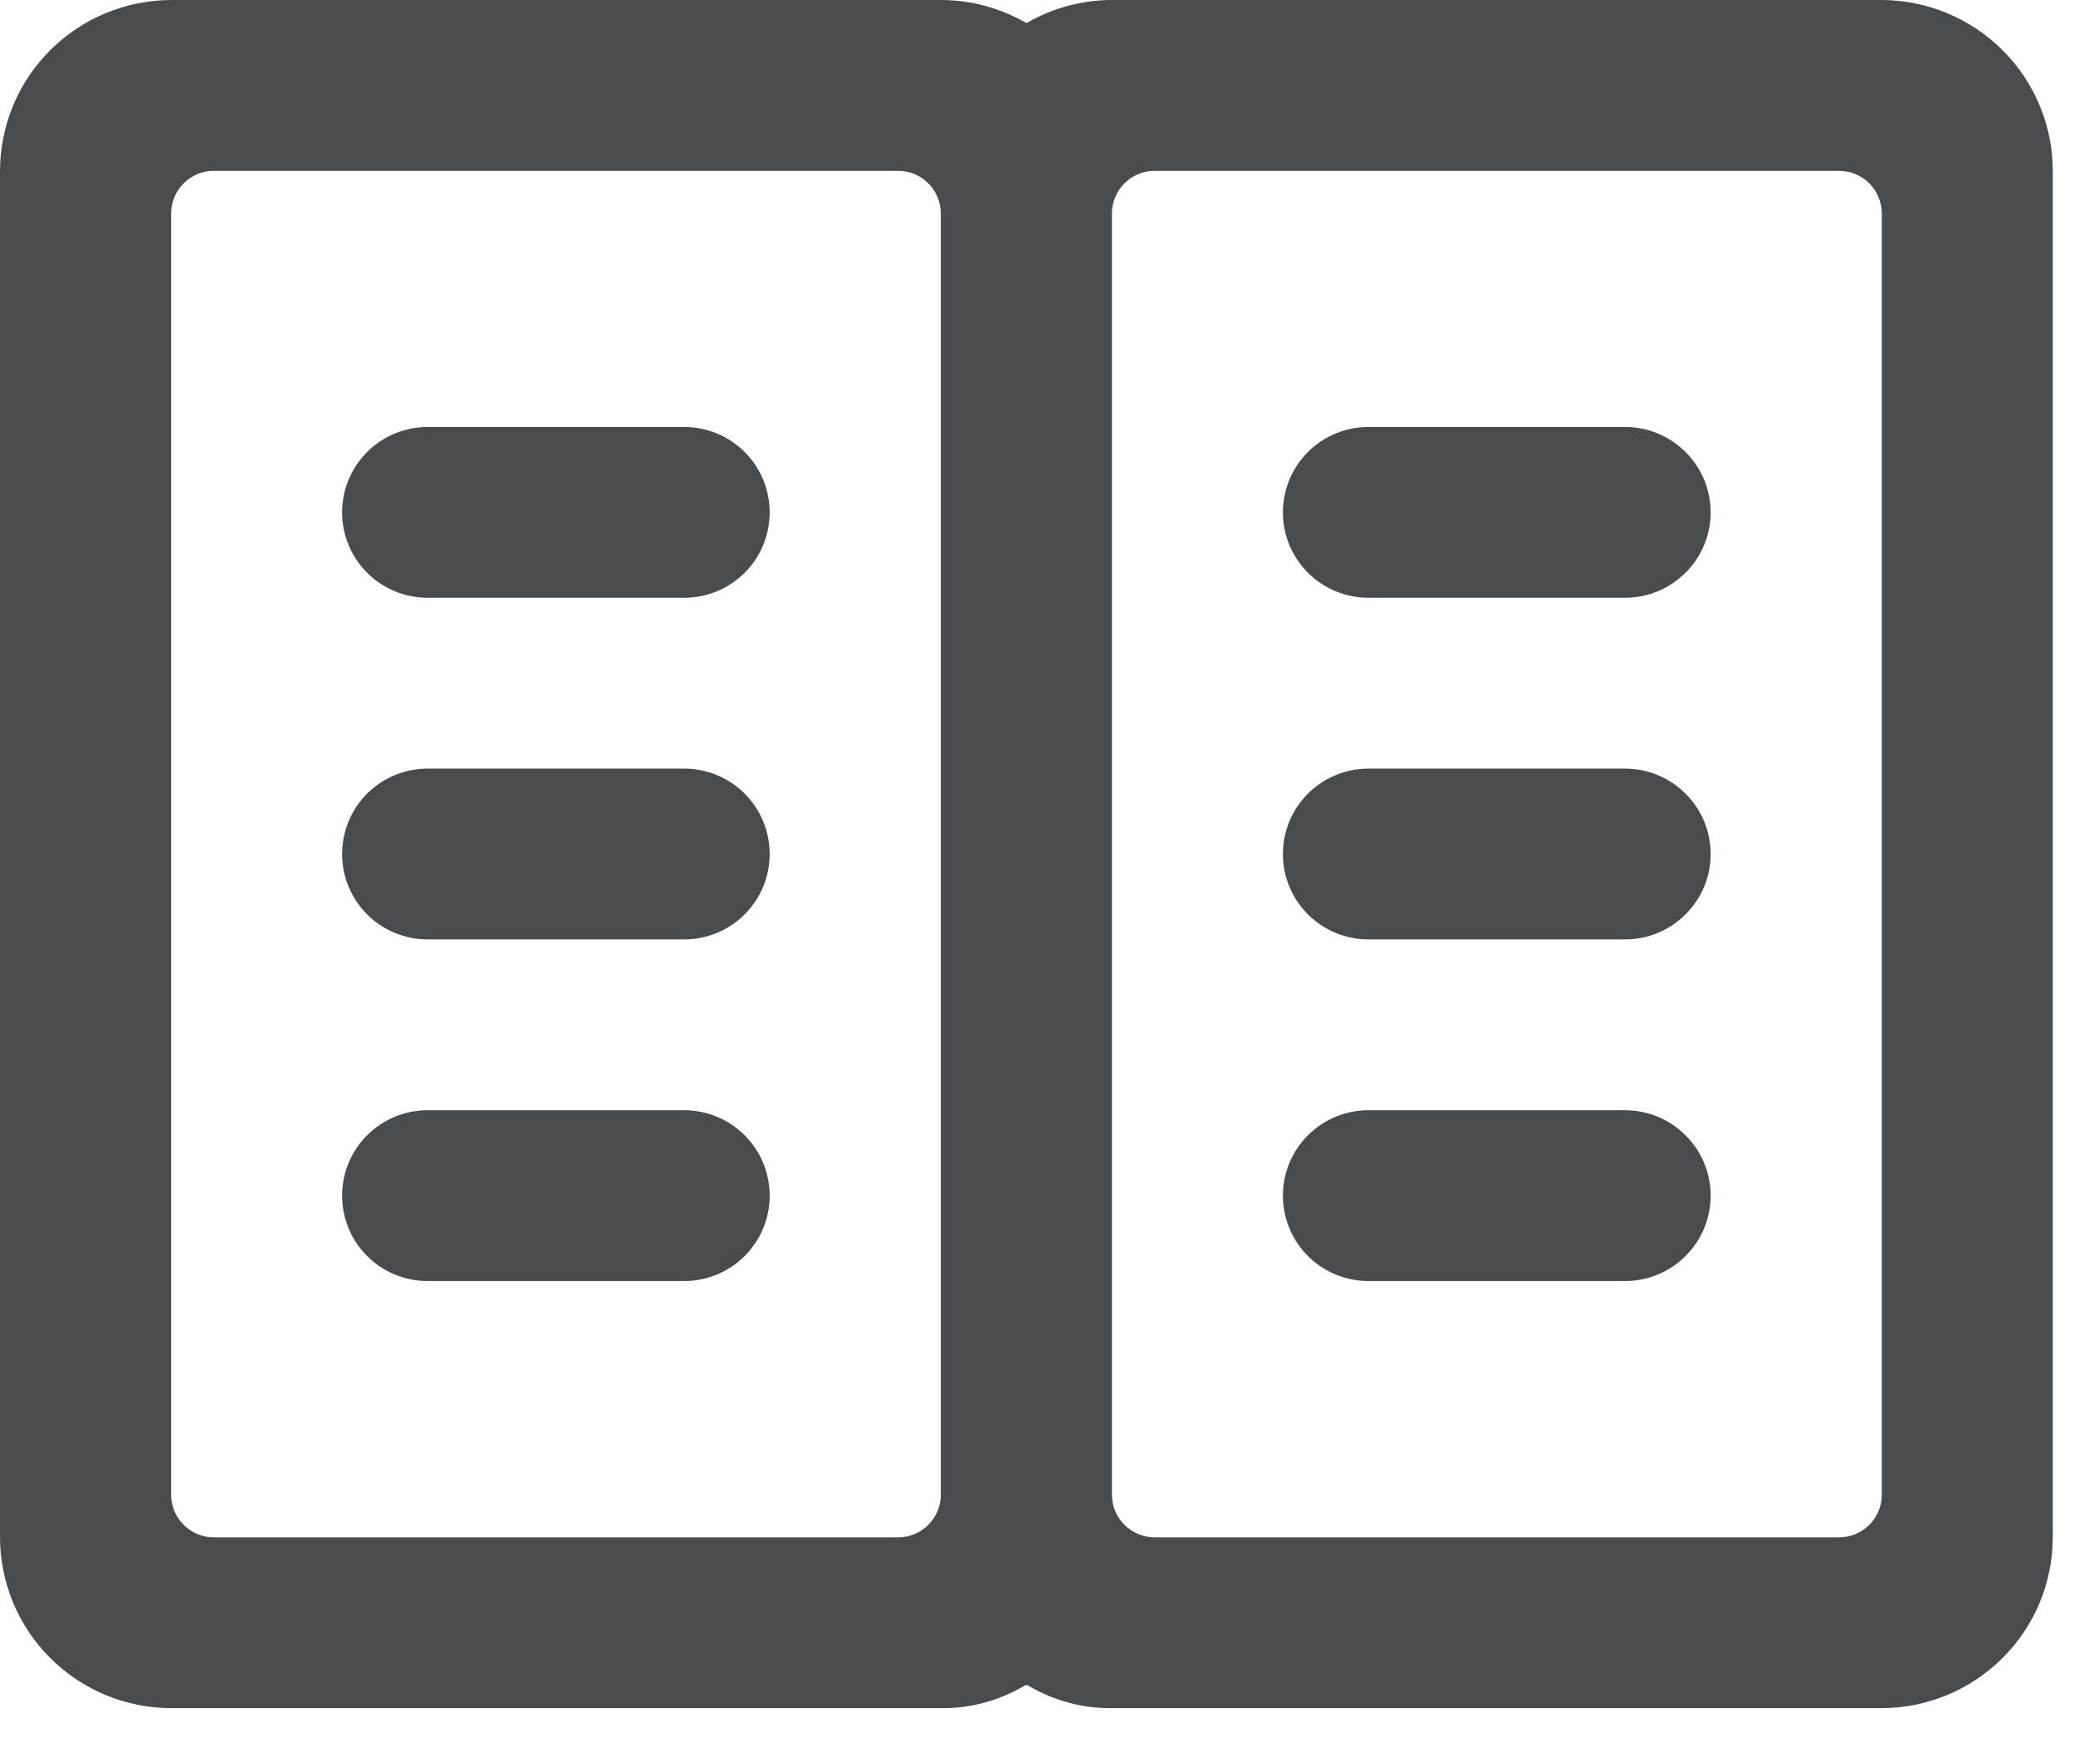 <svg width="13" height="11" viewBox="0 0 13 11" fill="none" xmlns="http://www.w3.org/2000/svg">
<path fill-rule="evenodd" clip-rule="evenodd" d="M4.266 3.727H2.666C2.525 3.727 2.389 3.671 2.289 3.571C2.189 3.471 2.133 3.336 2.133 3.195C2.133 3.053 2.189 2.918 2.289 2.818C2.389 2.718 2.525 2.662 2.666 2.662H4.266C4.407 2.662 4.543 2.718 4.643 2.818C4.743 2.918 4.799 3.053 4.799 3.195C4.799 3.336 4.743 3.471 4.643 3.571C4.543 3.671 4.407 3.727 4.266 3.727V3.727ZM4.266 5.857H2.666C2.525 5.857 2.389 5.801 2.289 5.701C2.189 5.601 2.133 5.466 2.133 5.325C2.133 5.183 2.189 5.048 2.289 4.948C2.389 4.848 2.525 4.792 2.666 4.792H4.266C4.407 4.792 4.543 4.848 4.643 4.948C4.743 5.048 4.799 5.183 4.799 5.325C4.799 5.466 4.743 5.601 4.643 5.701C4.543 5.801 4.407 5.857 4.266 5.857V5.857ZM4.266 7.987H2.666C2.525 7.987 2.389 7.931 2.289 7.831C2.189 7.731 2.133 7.596 2.133 7.455C2.133 7.313 2.189 7.178 2.289 7.078C2.389 6.978 2.525 6.922 2.666 6.922H4.266C4.407 6.922 4.543 6.978 4.643 7.078C4.743 7.178 4.799 7.313 4.799 7.455C4.799 7.596 4.743 7.731 4.643 7.831C4.543 7.931 4.407 7.987 4.266 7.987V7.987ZM8.532 3.727H10.132C10.274 3.727 10.409 3.671 10.509 3.571C10.61 3.471 10.666 3.336 10.666 3.195C10.666 3.053 10.61 2.918 10.509 2.818C10.409 2.718 10.274 2.662 10.132 2.662H8.532C8.391 2.662 8.255 2.718 8.155 2.818C8.055 2.918 7.999 3.053 7.999 3.195C7.999 3.336 8.055 3.471 8.155 3.571C8.255 3.671 8.391 3.727 8.532 3.727V3.727ZM8.532 5.857H10.132C10.274 5.857 10.409 5.801 10.509 5.701C10.61 5.601 10.666 5.466 10.666 5.325C10.666 5.183 10.61 5.048 10.509 4.948C10.409 4.848 10.274 4.792 10.132 4.792H8.532C8.391 4.792 8.255 4.848 8.155 4.948C8.055 5.048 7.999 5.183 7.999 5.325C7.999 5.466 8.055 5.601 8.155 5.701C8.255 5.801 8.391 5.857 8.532 5.857V5.857ZM8.532 7.987H10.132C10.274 7.987 10.409 7.931 10.509 7.831C10.61 7.731 10.666 7.596 10.666 7.455C10.666 7.313 10.61 7.178 10.509 7.078C10.409 6.978 10.274 6.922 10.132 6.922H8.532C8.391 6.922 8.255 6.978 8.155 7.078C8.055 7.178 7.999 7.313 7.999 7.455C7.999 7.596 8.055 7.731 8.155 7.831C8.255 7.931 8.391 7.987 8.532 7.987V7.987Z" fill="#494C4E"/>
<path fill-rule="evenodd" clip-rule="evenodd" d="M11.733 0H6.933C6.746 0 6.562 0.05 6.4 0.144C6.238 0.05 6.054 0 5.866 0H1.067C0.784 0.001 0.513 0.113 0.313 0.313C0.113 0.512 0.001 0.783 0 1.065L0 9.585C0.001 9.867 0.113 10.138 0.313 10.337C0.513 10.537 0.784 10.649 1.067 10.65H5.866C6.048 10.652 6.227 10.604 6.384 10.512C6.388 10.508 6.394 10.506 6.4 10.506C6.405 10.506 6.411 10.508 6.416 10.512C6.572 10.604 6.752 10.652 6.933 10.65H11.733C12.015 10.649 12.286 10.537 12.486 10.337C12.686 10.138 12.799 9.867 12.799 9.585V1.065C12.799 0.783 12.686 0.512 12.486 0.313C12.286 0.113 12.015 0.001 11.733 0V0ZM5.6 9.585H1.333C1.263 9.585 1.195 9.557 1.145 9.507C1.095 9.457 1.067 9.39 1.067 9.319V1.331C1.067 1.261 1.095 1.193 1.145 1.143C1.195 1.093 1.263 1.065 1.333 1.065H5.6C5.67 1.065 5.738 1.093 5.788 1.143C5.838 1.193 5.866 1.261 5.866 1.331V9.319C5.866 9.39 5.838 9.457 5.788 9.507C5.738 9.557 5.67 9.585 5.6 9.585ZM11.733 9.319C11.733 9.39 11.705 9.457 11.655 9.507C11.605 9.557 11.537 9.585 11.466 9.585H7.2C7.129 9.585 7.061 9.557 7.011 9.507C6.961 9.457 6.933 9.39 6.933 9.319V1.331C6.933 1.261 6.961 1.193 7.011 1.143C7.061 1.093 7.129 1.065 7.2 1.065H11.466C11.537 1.065 11.605 1.093 11.655 1.143C11.705 1.193 11.733 1.261 11.733 1.331V9.319Z" fill="#494C4E"/>
</svg>
